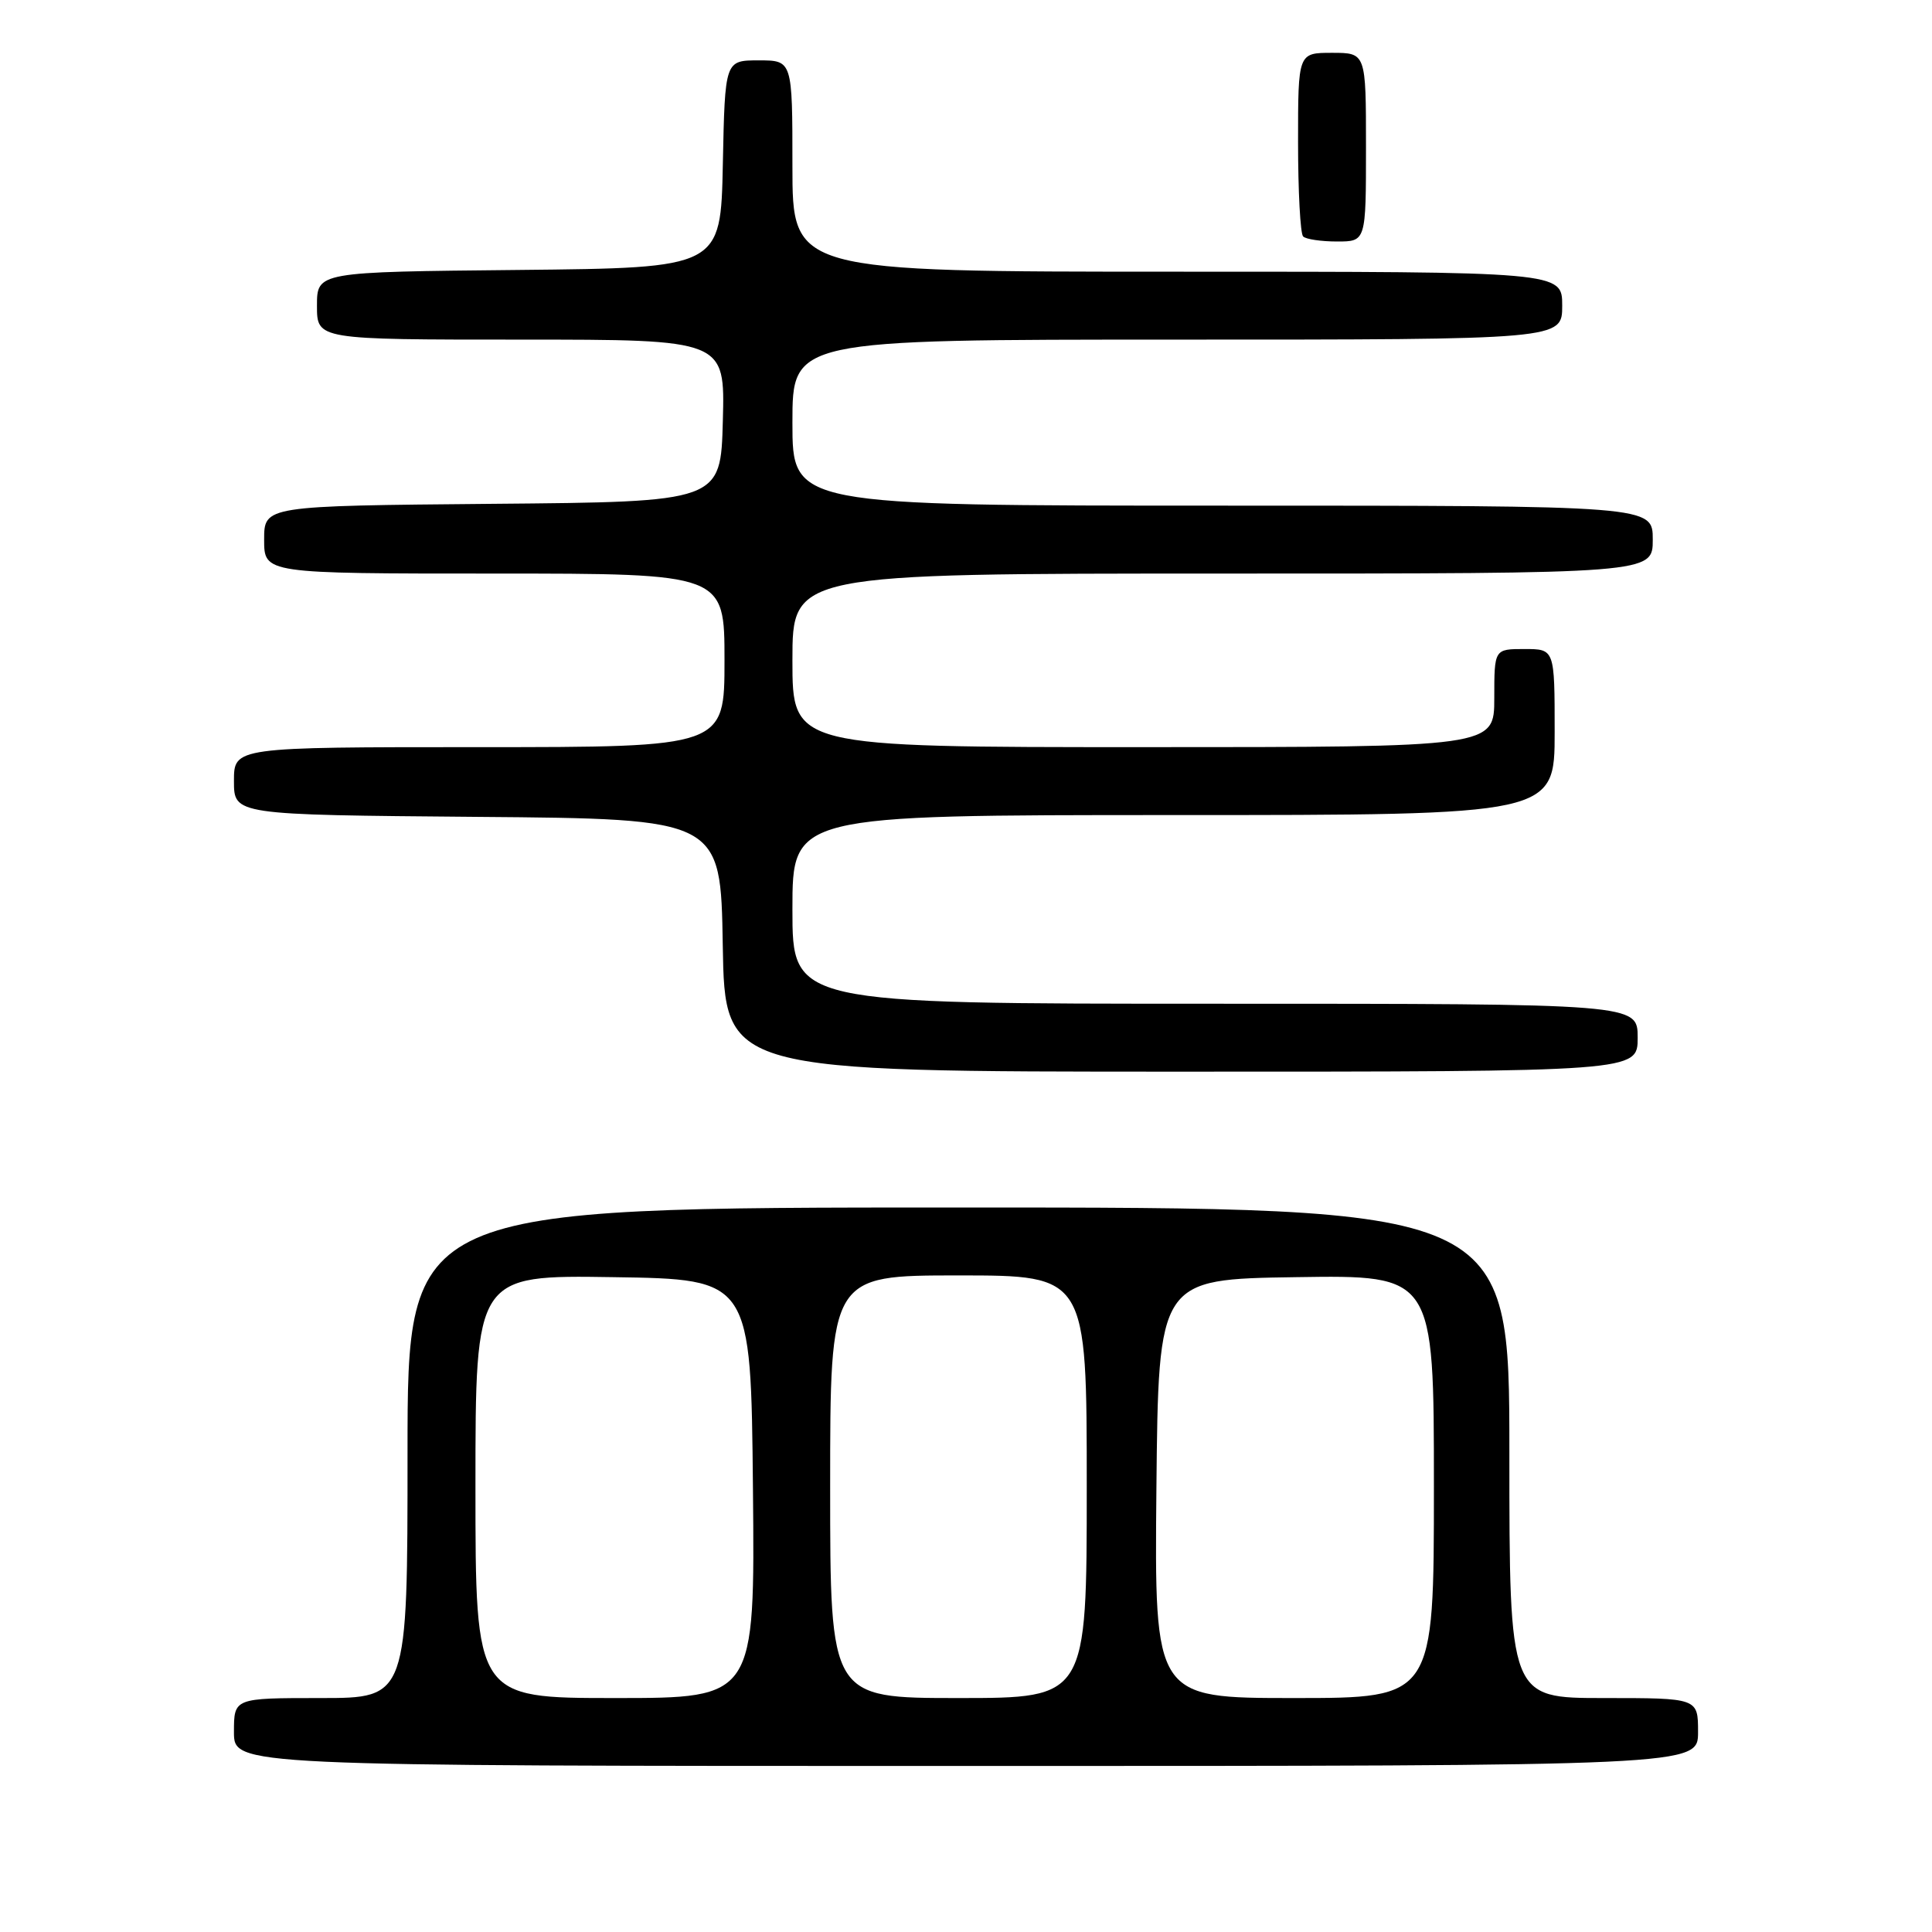 <?xml version="1.0" encoding="UTF-8" standalone="no"?>
<!DOCTYPE svg PUBLIC "-//W3C//DTD SVG 1.1//EN" "http://www.w3.org/Graphics/SVG/1.1/DTD/svg11.dtd" >
<svg xmlns="http://www.w3.org/2000/svg" xmlns:xlink="http://www.w3.org/1999/xlink" version="1.1" viewBox="0 0 256 256">
 <g >
 <path fill="currentColor"
d=" M 225.00 229.50 C 225.00 225.00 225.00 225.00 212.50 225.00 C 200.00 225.00 200.00 225.00 200.00 192.50 C 200.00 160.00 200.00 160.00 127.00 160.00 C 54.00 160.00 54.00 160.00 54.00 192.50 C 54.00 225.00 54.00 225.00 42.50 225.00 C 31.00 225.00 31.00 225.00 31.00 229.50 C 31.00 234.00 31.00 234.00 128.00 234.00 C 225.00 234.00 225.00 234.00 225.00 229.50 Z  M 217.00 137.50 C 217.00 133.00 217.00 133.00 161.00 133.00 C 105.00 133.00 105.00 133.00 105.00 120.50 C 105.00 108.00 105.00 108.00 155.50 108.00 C 206.00 108.00 206.00 108.00 206.00 97.00 C 206.00 86.00 206.00 86.00 202.00 86.00 C 198.00 86.00 198.00 86.00 198.00 92.50 C 198.00 99.00 198.00 99.00 151.50 99.00 C 105.00 99.00 105.00 99.00 105.00 87.50 C 105.00 76.00 105.00 76.00 162.00 76.00 C 219.00 76.00 219.00 76.00 219.00 71.50 C 219.00 67.00 219.00 67.00 162.00 67.00 C 105.00 67.00 105.00 67.00 105.00 56.00 C 105.00 45.00 105.00 45.00 156.00 45.00 C 207.00 45.00 207.00 45.00 207.00 40.50 C 207.00 36.00 207.00 36.00 156.00 36.00 C 105.00 36.00 105.00 36.00 105.00 22.00 C 105.00 8.00 105.00 8.00 100.53 8.00 C 96.06 8.00 96.06 8.00 95.78 21.75 C 95.50 35.50 95.50 35.50 68.75 35.77 C 42.00 36.03 42.00 36.03 42.00 40.52 C 42.00 45.00 42.00 45.00 69.03 45.00 C 96.07 45.00 96.07 45.00 95.78 55.75 C 95.50 66.50 95.50 66.50 65.25 66.76 C 35.00 67.03 35.00 67.03 35.00 71.51 C 35.00 76.00 35.00 76.00 65.50 76.00 C 96.00 76.00 96.00 76.00 96.00 87.50 C 96.00 99.00 96.00 99.00 63.50 99.00 C 31.00 99.00 31.00 99.00 31.00 103.49 C 31.00 107.97 31.00 107.97 63.25 108.24 C 95.50 108.50 95.50 108.50 95.77 125.25 C 96.05 142.00 96.05 142.00 156.52 142.00 C 217.00 142.00 217.00 142.00 217.00 137.50 Z  M 181.00 19.50 C 181.00 7.00 181.00 7.00 176.50 7.00 C 172.00 7.00 172.00 7.00 172.00 18.83 C 172.00 25.34 172.30 30.97 172.67 31.33 C 173.03 31.70 175.06 32.00 177.17 32.00 C 181.00 32.00 181.00 32.00 181.00 19.50 Z  M 63.00 196.98 C 63.00 168.95 63.00 168.95 81.25 169.23 C 99.50 169.50 99.50 169.50 99.77 197.25 C 100.03 225.00 100.03 225.00 81.52 225.00 C 63.00 225.00 63.00 225.00 63.00 196.98 Z  M 110.00 197.00 C 110.00 169.00 110.00 169.00 127.00 169.00 C 144.00 169.00 144.00 169.00 144.00 197.00 C 144.00 225.00 144.00 225.00 127.00 225.00 C 110.00 225.00 110.00 225.00 110.00 197.00 Z  M 153.23 197.25 C 153.50 169.50 153.50 169.50 171.75 169.23 C 190.00 168.95 190.00 168.95 190.00 196.98 C 190.00 225.00 190.00 225.00 171.48 225.00 C 152.97 225.00 152.97 225.00 153.23 197.25 Z "/>
</g>
</svg>